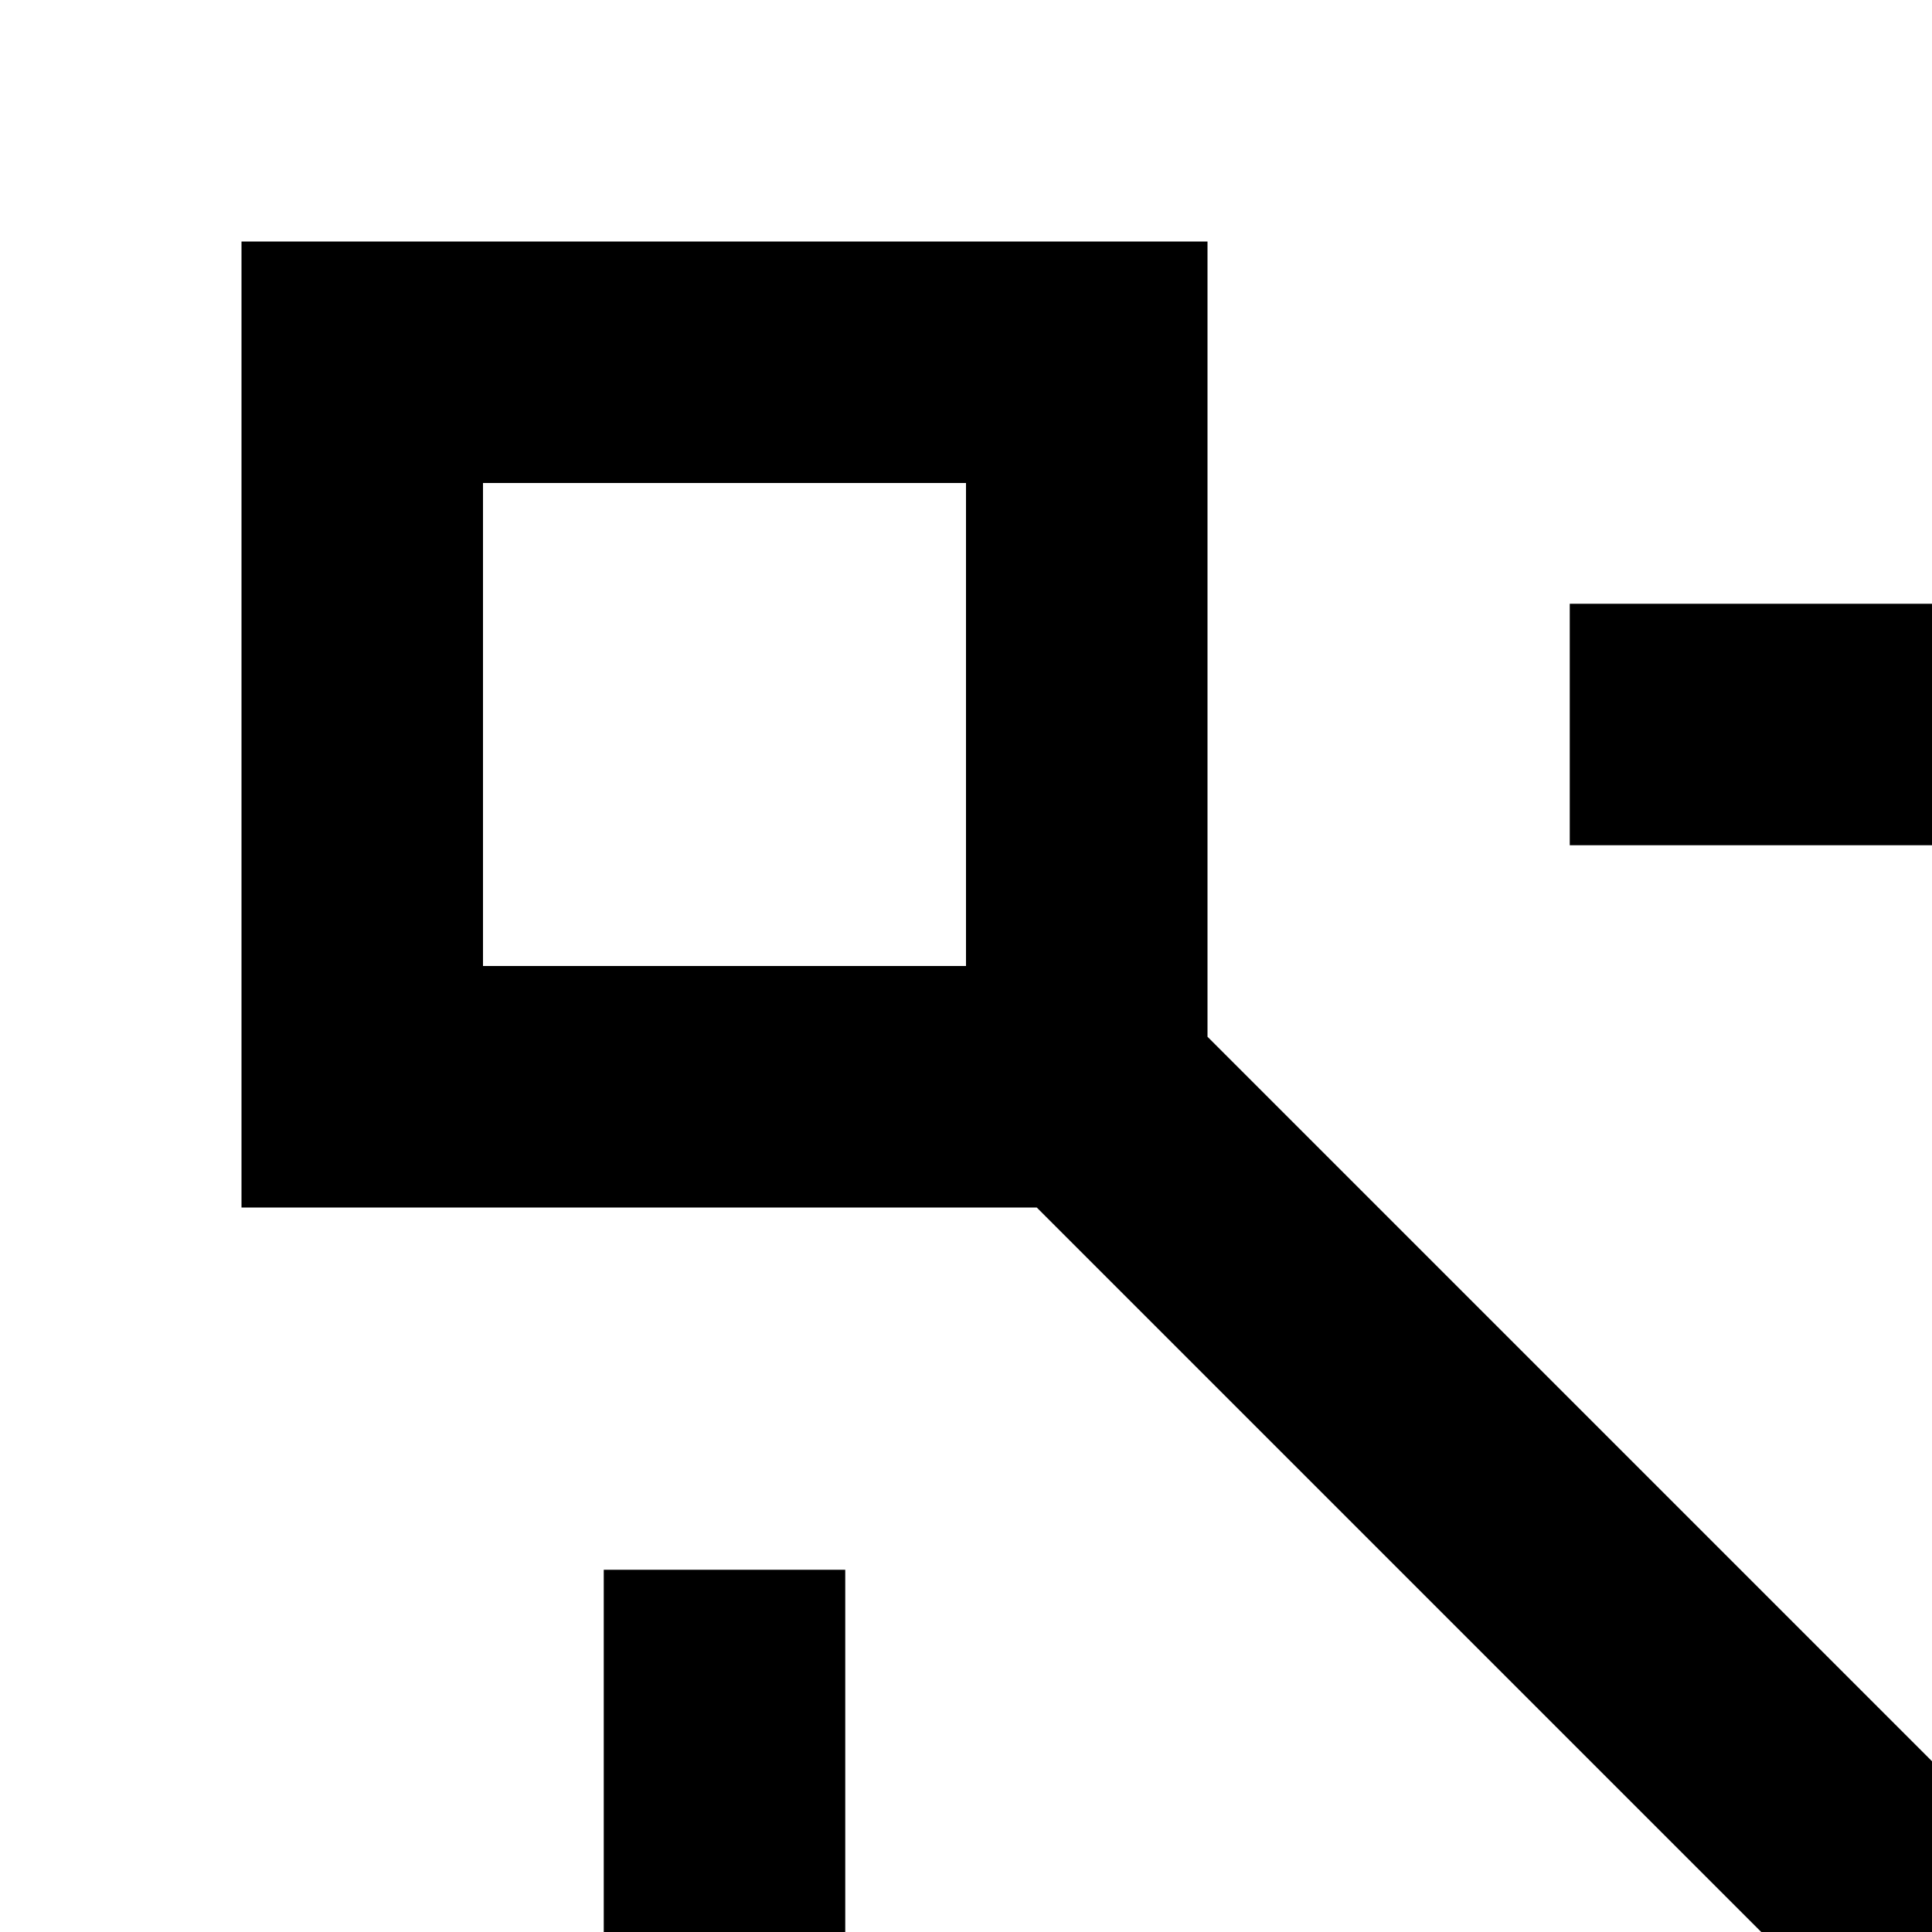 <svg xmlns="http://www.w3.org/2000/svg" viewBox="0 0 16 16"><path d="M23.414,22,10,8.586V2H2v8H8.586L22,23.414V30h8V22ZM8,8H4V4H8ZM28,28H24V24h4Z"/><path d="M30 6a3.991 3.991 0 00-7.858-1H13V7h9.142A3.994 3.994 0 0025 9.858V19h2V9.858A3.996 3.996 0 0030 6zM26 8a2 2 0 112-2A2.002 2.002 0 0126 8zM19 25H9.858A3.994 3.994 0 007 22.142V13H5v9.142A3.991 3.991 0 109.858 27H19zM6 28a2 2 0 112-2A2.002 2.002 0 016 28z"/></svg>